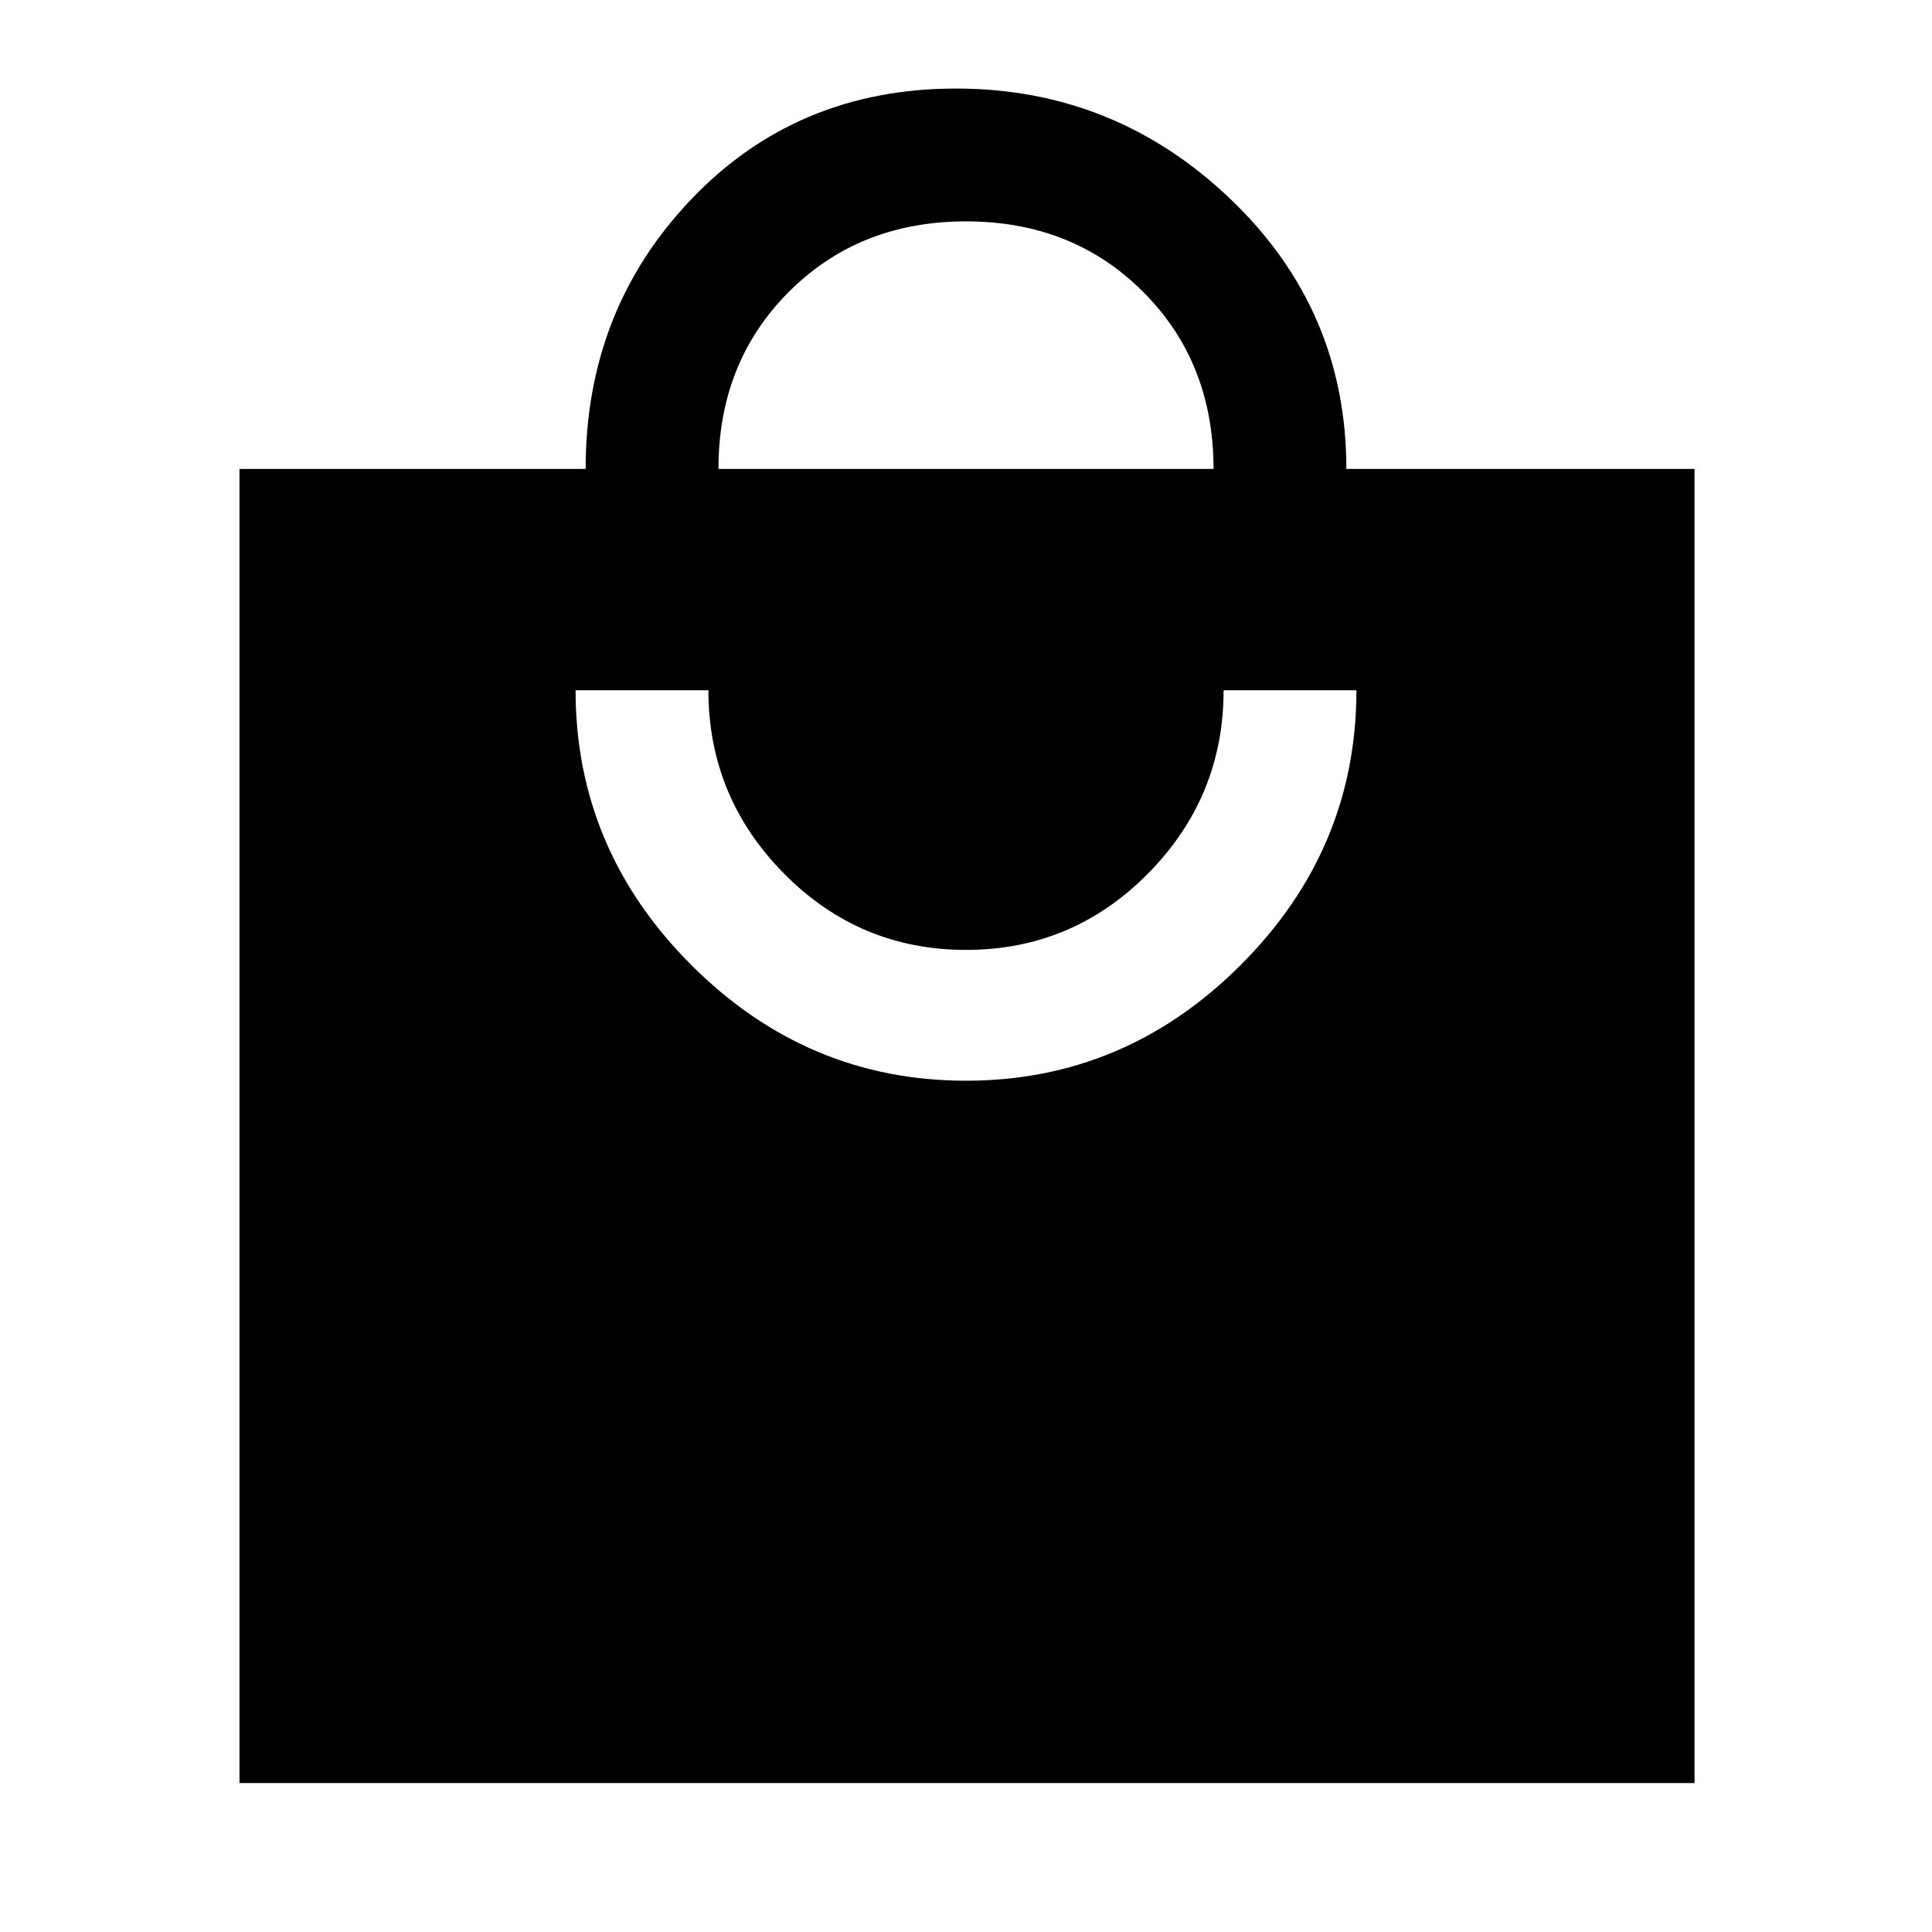 <svg xmlns="http://www.w3.org/2000/svg" height="48" width="48"><path d="M5.95 44.3V11.65h8.6q0-3.95 2.625-6.7T23.75 2.2q3.95 0 6.825 2.75t2.875 6.7h8.65V44.3Zm11.9-32.65h12.3q0-2.65-1.75-4.4Q26.65 5.5 24 5.5q-2.65 0-4.4 1.75-1.75 1.75-1.75 4.4ZM24 26.85q3.95 0 6.825-2.875T33.7 17.15h-3.3q0 2.65-1.875 4.55T24 23.6q-2.65 0-4.525-1.9-1.875-1.9-1.875-4.55h-3.3q0 3.95 2.875 6.825T24 26.85Z"/></svg>